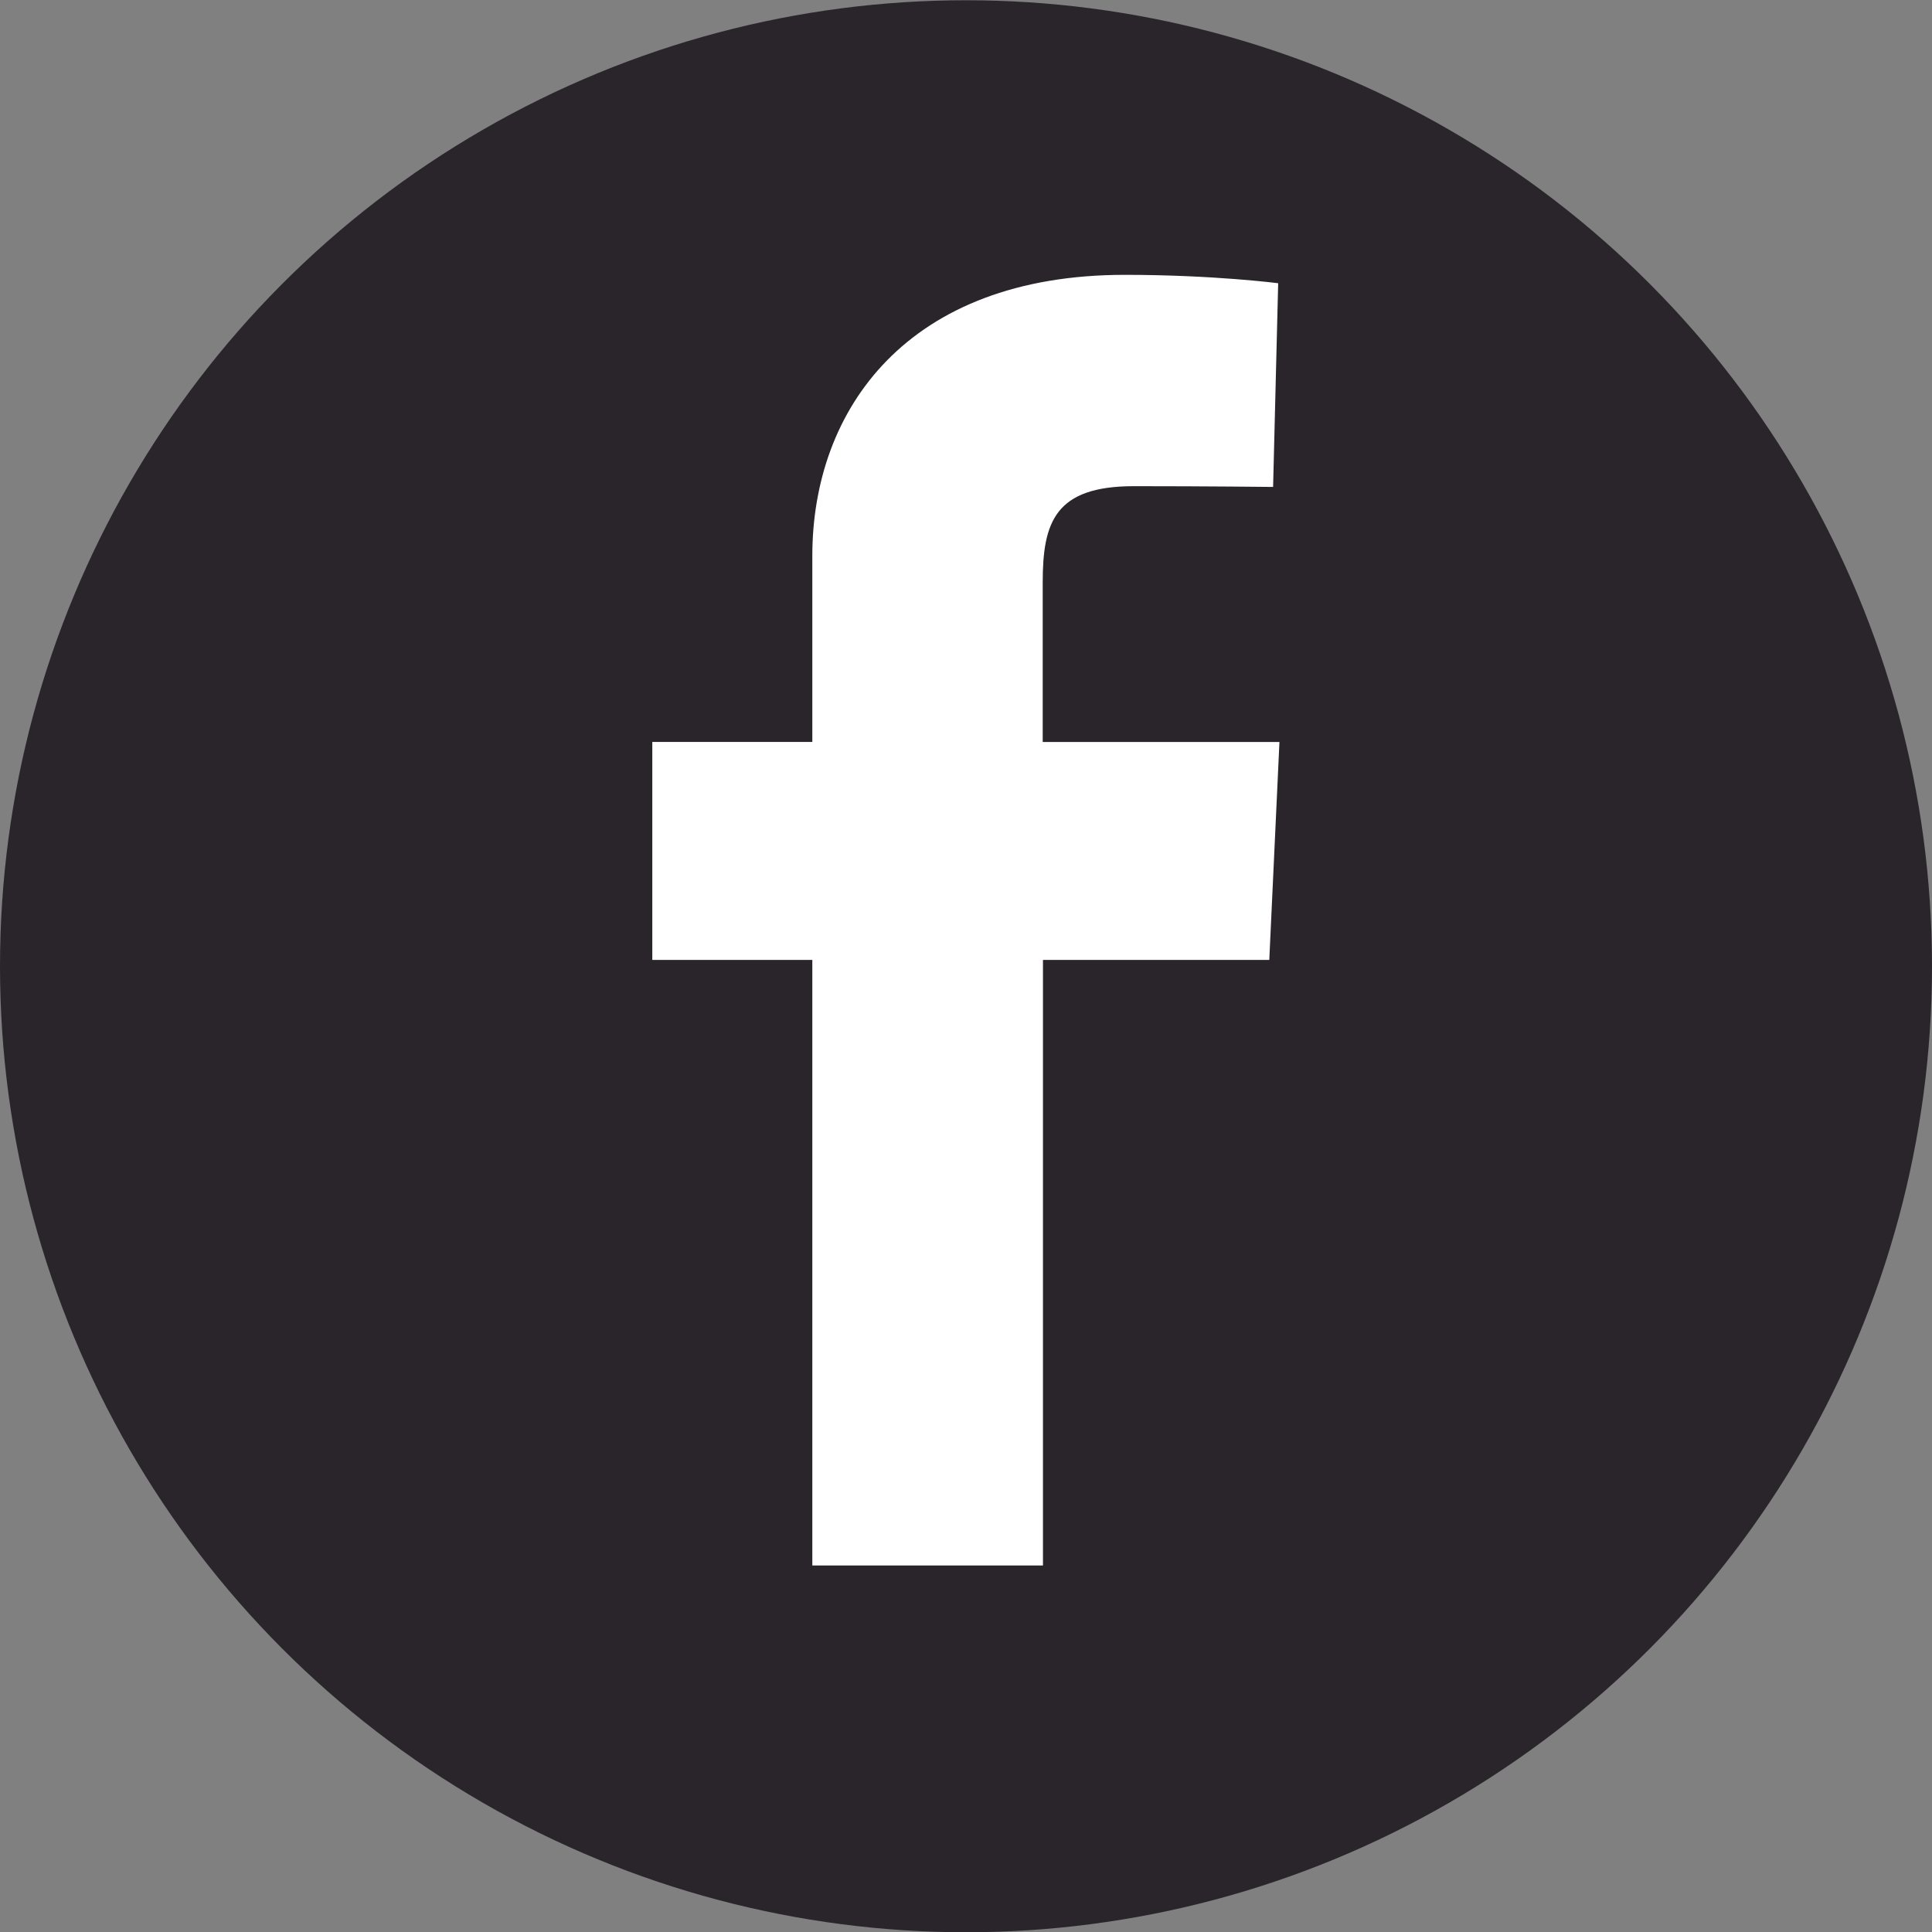 <?xml version="1.0" encoding="utf-8"?>
<!-- Generator: Adobe Illustrator 15.1.0, SVG Export Plug-In . SVG Version: 6.00 Build 0)  -->
<!DOCTYPE svg PUBLIC "-//W3C//DTD SVG 1.1//EN" "http://www.w3.org/Graphics/SVG/1.1/DTD/svg11.dtd">
<svg version="1.1" id="Layer_1" xmlns="http://www.w3.org/2000/svg" xmlns:xlink="http://www.w3.org/1999/xlink" x="0px" y="0px"
	 width="7.606px" height="7.606px" viewBox="0 0 7.606 7.606" enable-background="new 0 0 7.606 7.606" xml:space="preserve">
<rect x="0" y="0" width="7.606" height="7.606" fill="#808080" stroke="none"/>
<circle fill="#2A252B" cx="3.803" cy="3.804" r="3.803"/>
<path fill="#FFFFFF" d="M3.198,6.163V3.779h-0.63V2.921h0.63c0,0,0-0.353,0-0.733c0-0.576,0.374-1.106,1.23-1.106
	c0.348,0,0.604,0.033,0.604,0.033l-0.02,0.802c0,0-0.262-0.003-0.548-0.003c-0.311,0-0.359,0.142-0.359,0.379
	c0,0.188,0-0.398,0,0.628h0.932l-0.04,0.858H4.106v2.384H3.198z"/>
</svg>
